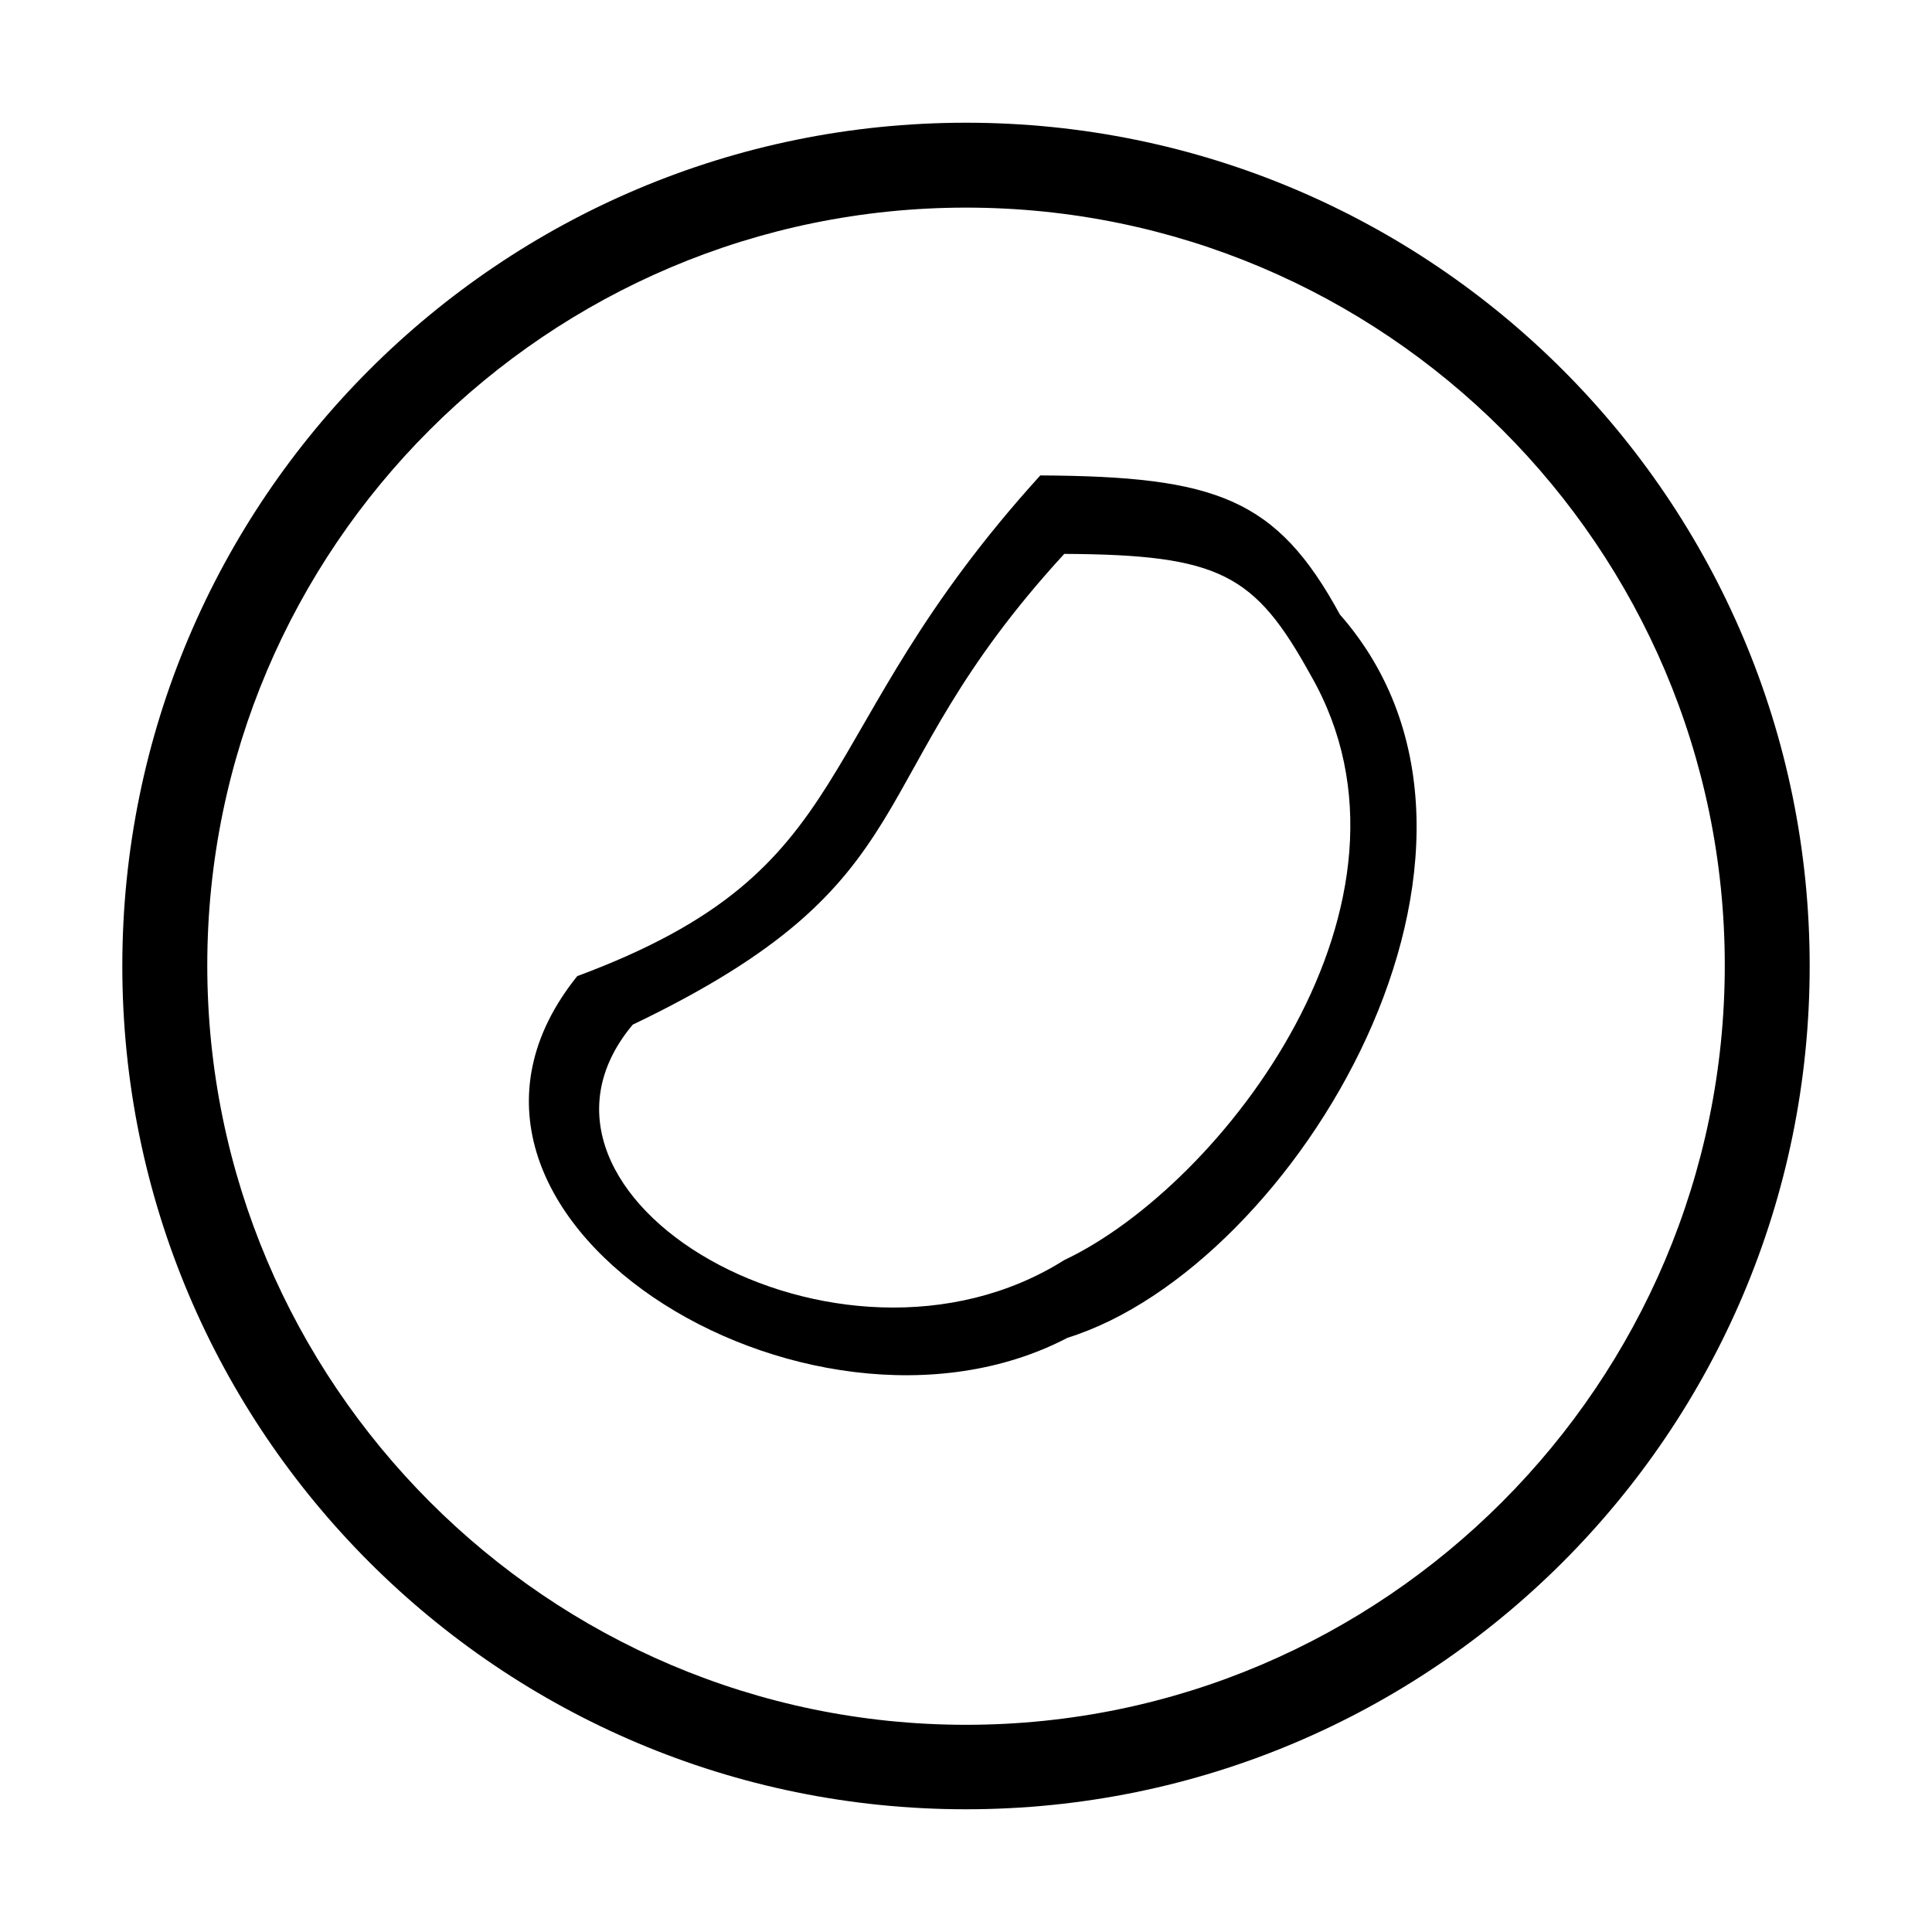 <?xml version="1.0" standalone="no"?><!DOCTYPE svg PUBLIC "-//W3C//DTD SVG 1.1//EN" "http://www.w3.org/Graphics/SVG/1.1/DTD/svg11.dtd"><svg t="1604051133188" class="icon" viewBox="0 0 1024 1024" version="1.1" xmlns="http://www.w3.org/2000/svg" p-id="7724" xmlns:xlink="http://www.w3.org/1999/xlink" width="200" height="200"><defs><style type="text/css"></style></defs><path d="M511.999 65.044C265.032 65.044 64.83 265.164 64.83 512.01s200.202 446.946 447.168 446.946c246.987 0 447.168-200.1 447.168-446.946S758.987 65.044 511.999 65.044zM512.019 914.181c-221.746 0-402.159-181.054-402.159-402.515 0-221.441 180.413-401.622 402.159-401.622s402.149 180.18 402.149 401.622C914.169 733.127 733.766 914.181 512.019 914.181zM551.373 251.985c-126.509 139.404-91.359 208.122-245.424 265.386-101.543 126.245 122.163 263.638 259.882 191.672 120.559-37.586 253.831-258.643 144.338-383.345C676.705 264.251 644.986 252.473 551.373 251.985zM564.085 667.863c-119.442 75.317-304.86-33.832-228.731-124.764 161.192-77.266 116.925-127.808 228.731-249.526 82.729 0.427 101.045 10.722 130.652 64.372C763.576 477.773 647.951 628.224 564.085 667.863z" p-id="7725"></path></svg>